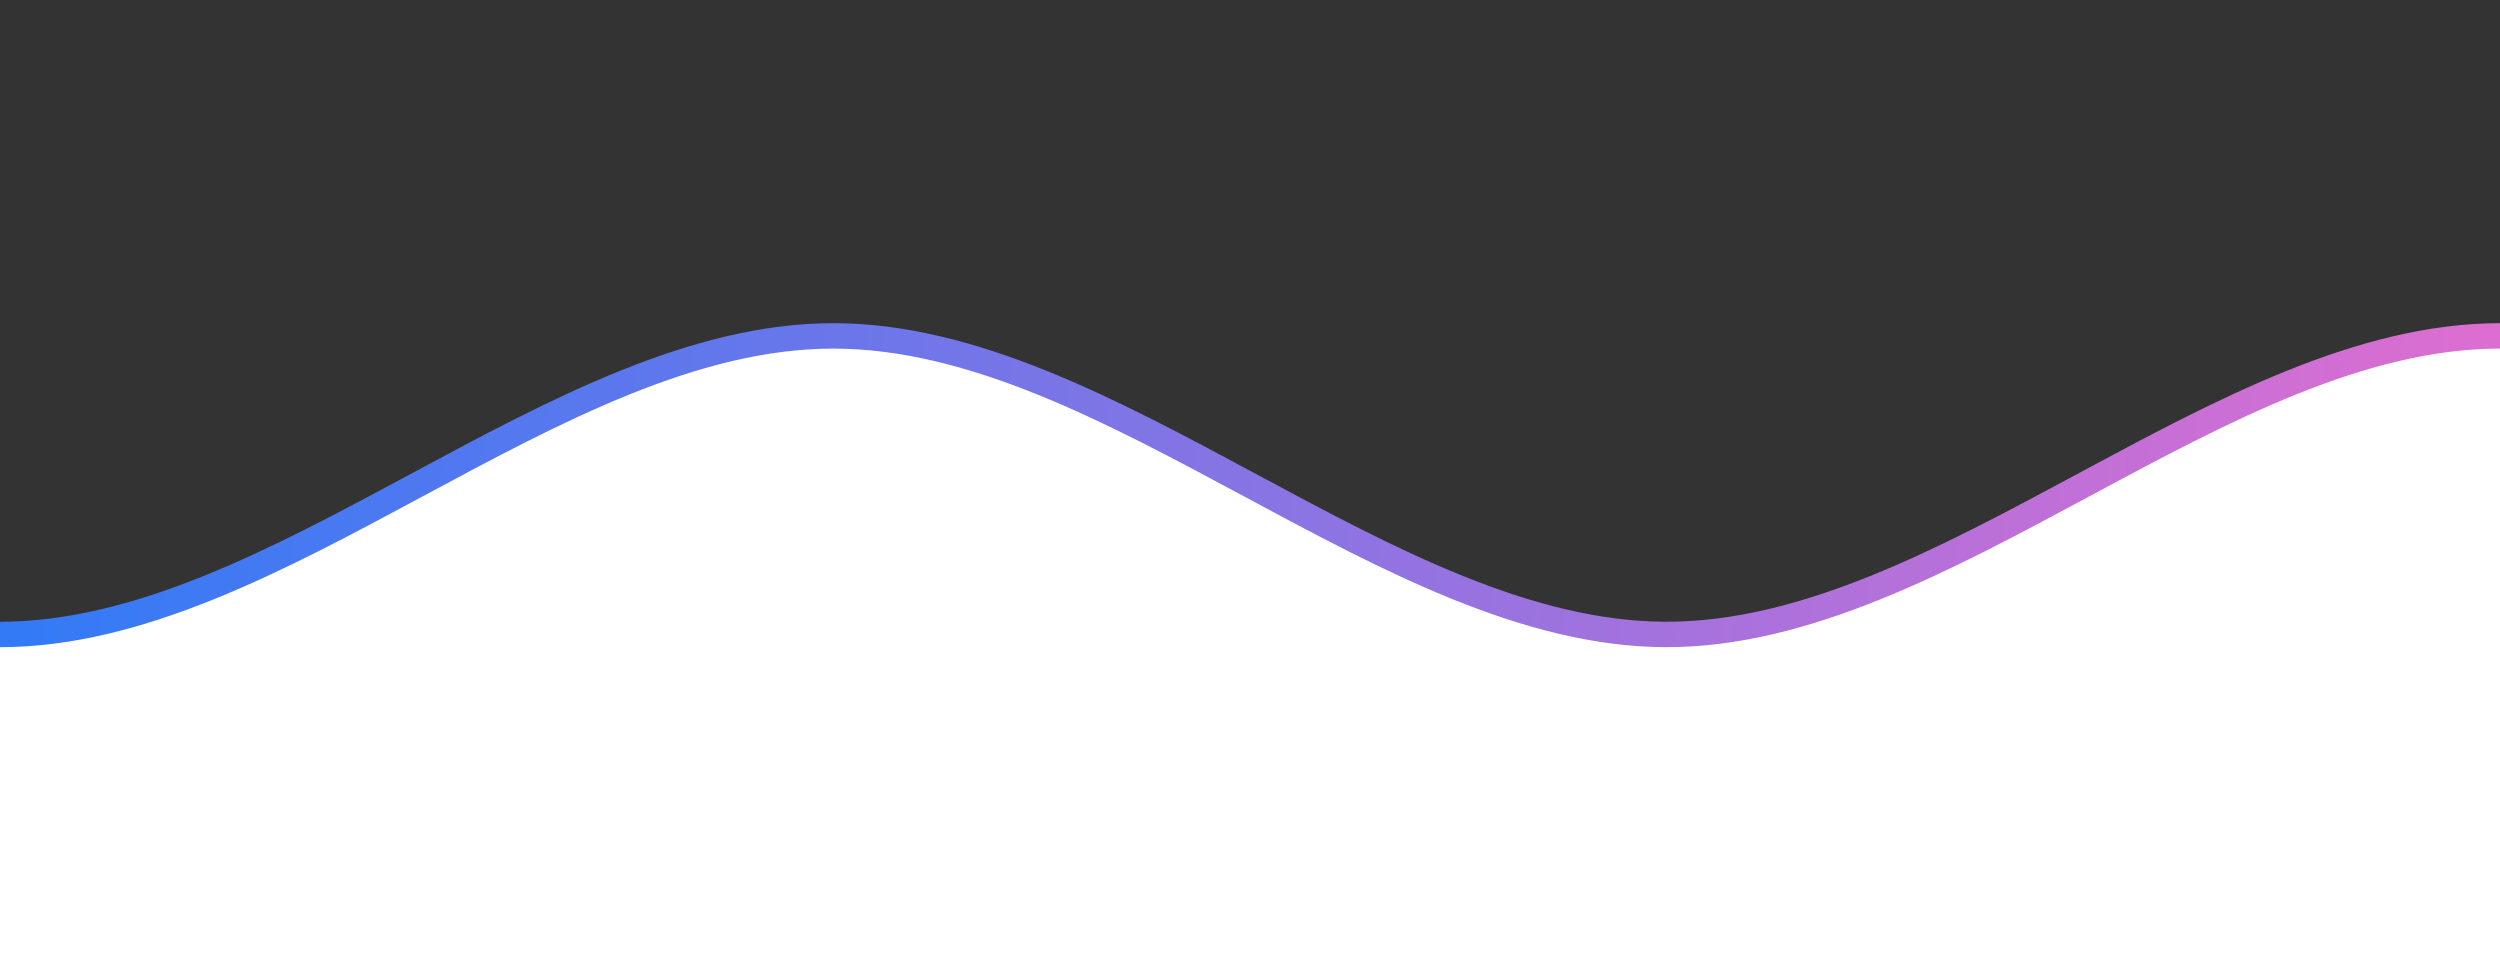 <svg width="1180" height="458" viewBox="0 0 1180 458" fill="none" xmlns="http://www.w3.org/2000/svg">
<rect x="0" y="0" width="1180" height="458" fill="#333333" stroke="none"/>
<g clip-path="url(#clip0_867_29)">
<path d="M-393.333 458C-721.111 408.09 -458.889 184.961 -393.333 158.538C-327.777 132.115 -131.111 299.461 0 299.461C131.111 299.461 262.223 158.538 393.334 158.538C524.445 158.538 655.556 299.461 786.667 299.461C917.778 299.461 1048.89 158.538 1180 158.538C1311.11 158.538 1507.78 249.551 1573.33 299.461C1638.89 349.372 1901.11 431.577 1573.33 458" fill="white"/>
<path d="M-393.333 158.538C-327.778 182.025 -131.111 299.461 -0 299.461C131.111 299.461 262.222 158.538 393.333 158.538C524.444 158.538 655.555 299.461 786.667 299.461C917.778 299.461 1048.89 158.538 1180 158.538C1311.11 158.538 1507.78 275.974 1573.33 299.461" stroke="url(#paint0_linear_867_29)" stroke-width="12" stroke-linecap="round" stroke-linejoin="round"/>
</g>
<defs>
<linearGradient id="paint0_linear_867_29" x1="-42.661" y1="258.5" x2="1225.09" y2="319.087" gradientUnits="userSpaceOnUse">
<stop stop-color="#2B7BF8"/>
<stop offset="1" stop-color="#E56DCF"/>
</linearGradient>
<clipPath id="clip0_867_29">
<rect width="1180" height="458" fill="white"/>
</clipPath>
</defs>
</svg>
